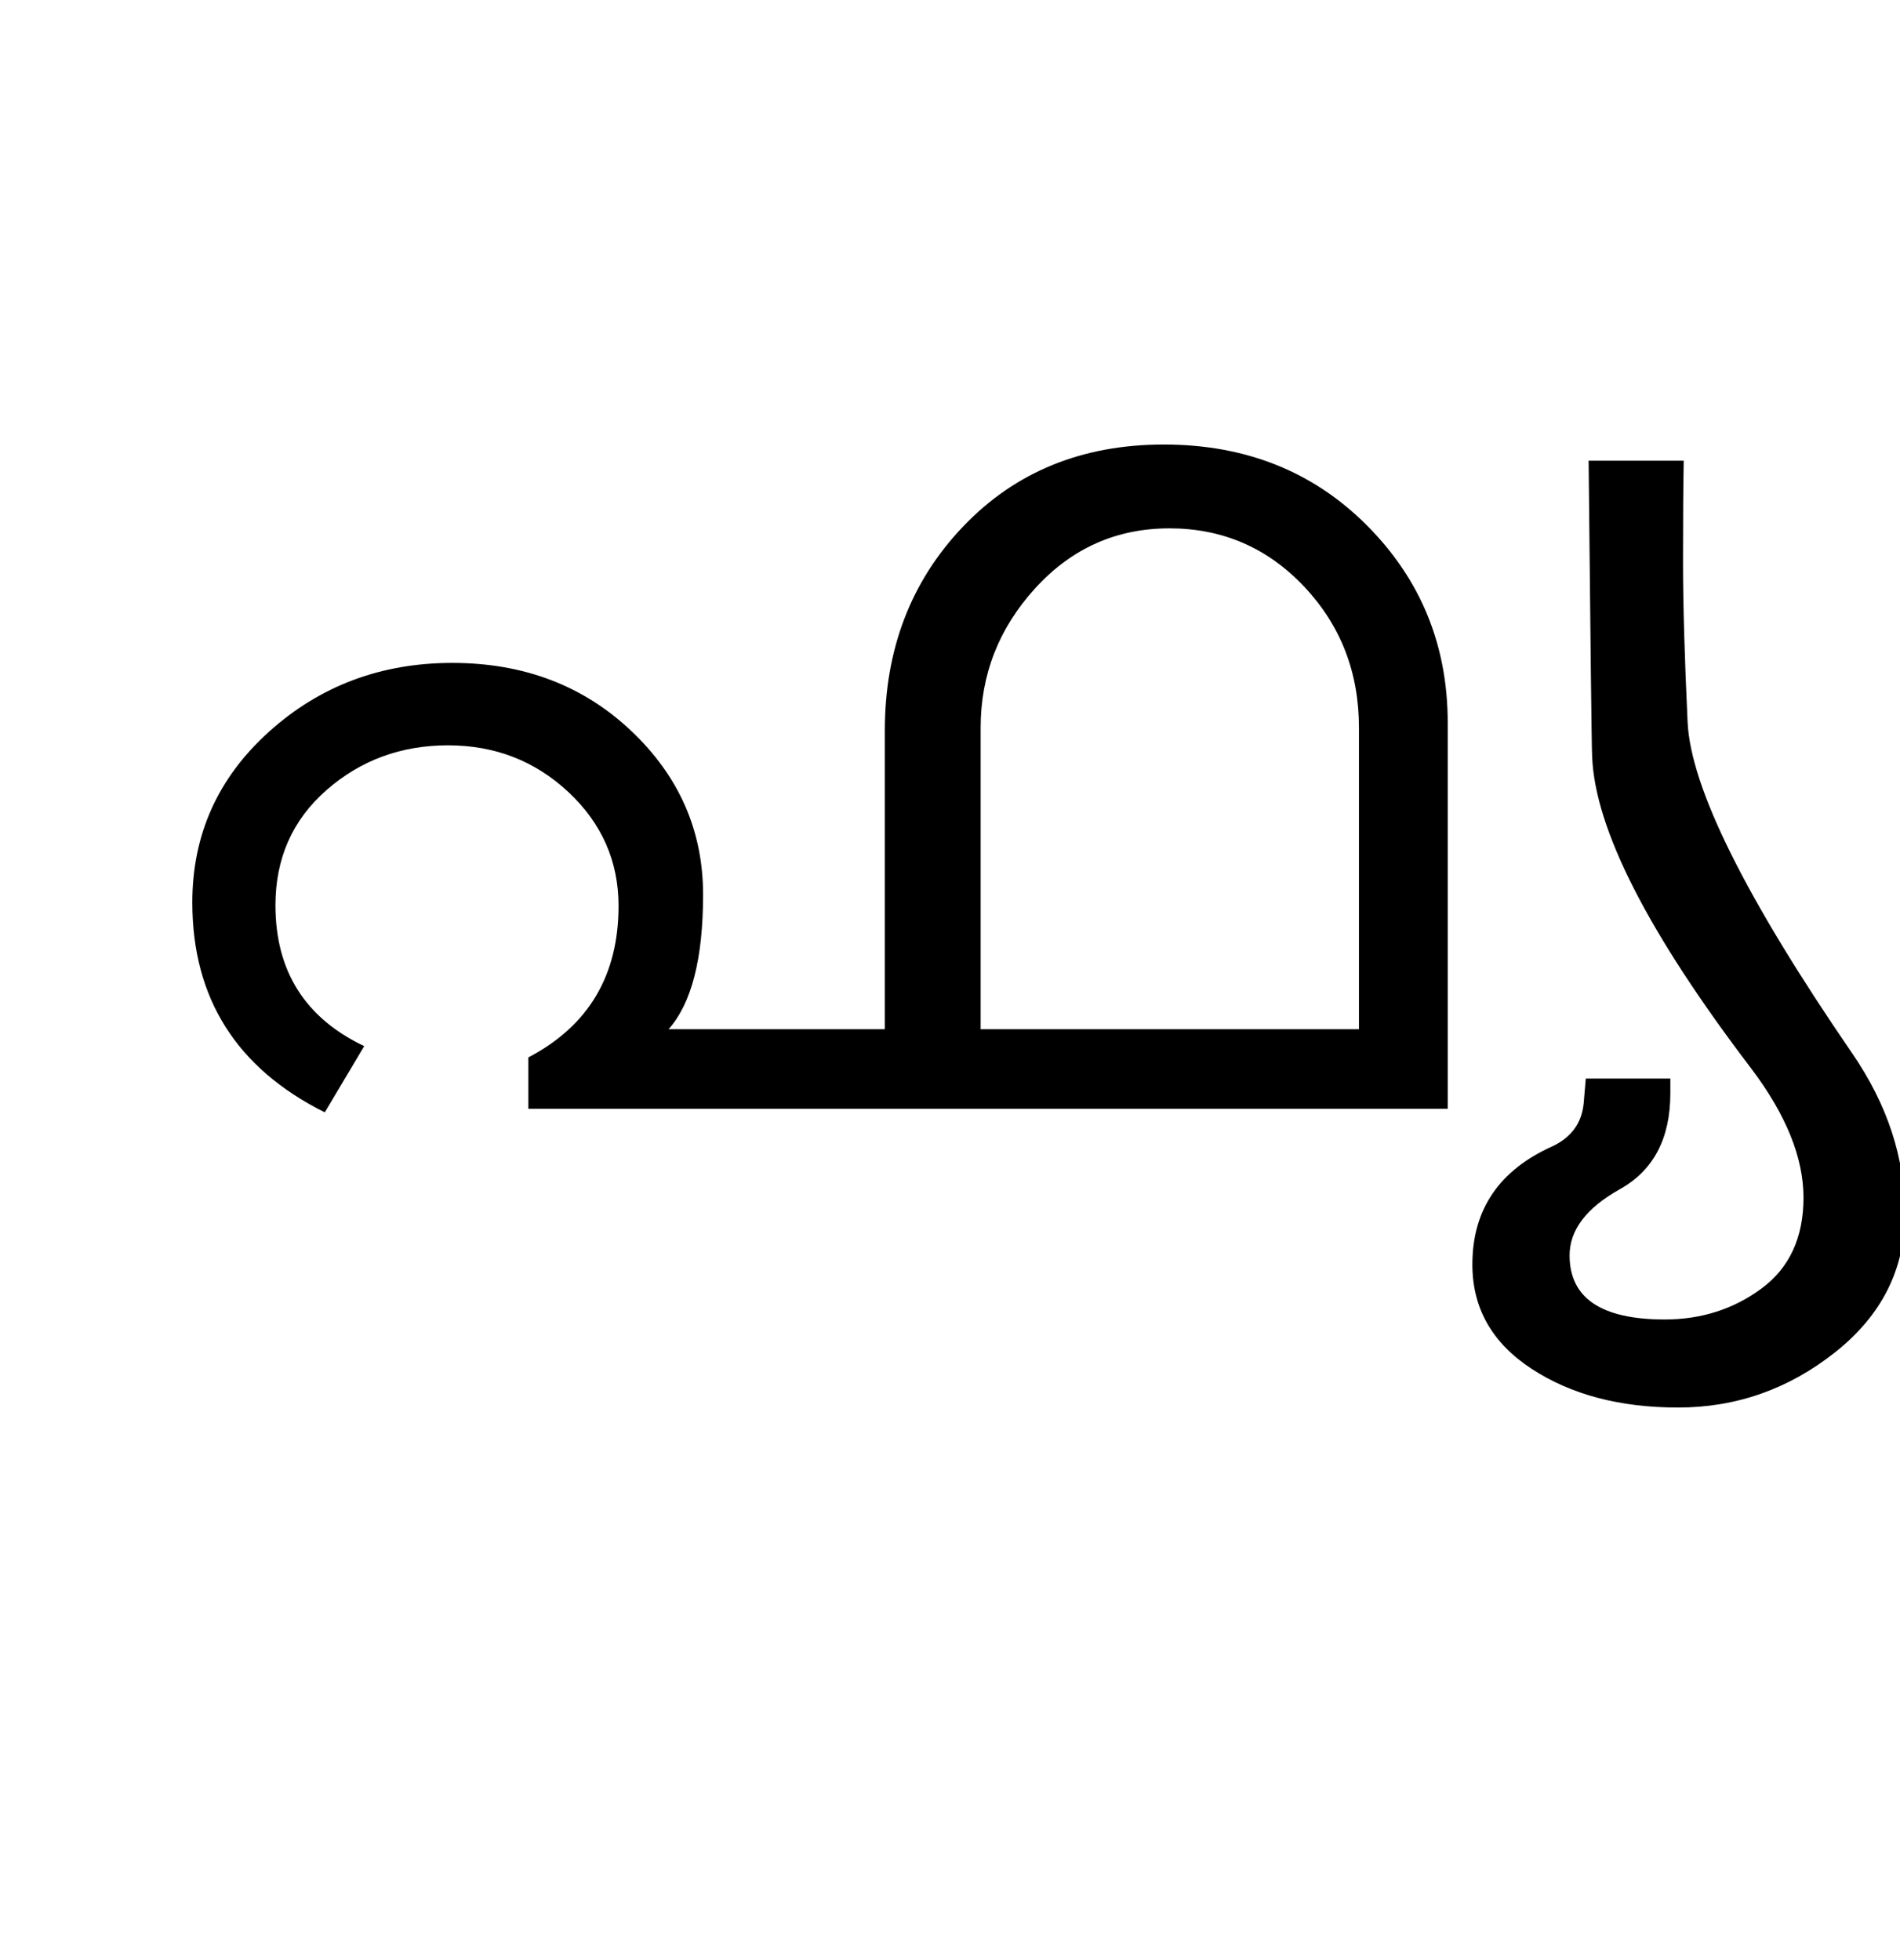 <?xml version="1.0" encoding="UTF-8"?>
<svg xmlns="http://www.w3.org/2000/svg" xmlns:xlink="http://www.w3.org/1999/xlink" width="337.125pt" height="347.75pt" viewBox="0 0 337.125 347.75" version="1.1">
<defs>
<g>
<symbol overflow="visible" id="glyph0-0">
<path style="stroke:none;" d="M 5.625 -0.125 L 5.625 -139.875 L 75.75 -139.875 L 75.75 -0.125 Z M 12.75 -6.875 L 69 -6.875 L 69 -132.875 L 12.75 -132.875 Z M 12.75 -6.875 "/>
</symbol>
<symbol overflow="visible" id="glyph0-1">
<path style="stroke:none;" d="M 240.875 0 L 77.75 0 L 77.75 -9.125 C 88.414 -14.707 93.75 -23.664 93.75 -36 C 93.75 -43.914 90.789 -50.645 84.875 -56.188 C 78.957 -61.727 71.832 -64.5 63.5 -64.5 C 55.164 -64.5 47.977 -61.852 41.938 -56.562 C 35.895 -51.27 32.875 -44.457 32.875 -36.125 C 32.875 -24.457 38.125 -16.125 48.625 -11.125 L 41.625 0.625 C 25.957 -7.207 18.125 -19.625 18.125 -36.625 C 18.125 -48.625 22.645 -58.707 31.688 -66.875 C 40.727 -75.039 51.582 -79.125 64.25 -79.125 C 76.914 -79.125 87.5 -75.102 96 -67.062 C 104.5 -59.02 108.75 -49.332 108.75 -38 C 108.75 -26.664 106.707 -18.707 102.625 -14.125 L 141 -14.125 L 141 -67.125 C 141 -81.539 145.625 -93.602 154.875 -103.312 C 164.125 -113.02 176 -117.875 190.5 -117.875 C 205 -117.875 217.02 -113.082 226.562 -103.5 C 236.102 -93.914 240.875 -82.25 240.875 -68.5 Z M 225.125 -14.125 L 225.125 -67.625 C 225.125 -77.457 221.875 -85.812 215.375 -92.688 C 208.875 -99.562 200.914 -103 191.5 -103 C 182.082 -103 174.145 -99.457 167.688 -92.375 C 161.227 -85.289 158 -77.039 158 -67.625 L 158 -14.125 Z M 225.125 -14.125 "/>
</symbol>
<symbol overflow="visible" id="glyph0-2">
<path style="stroke:none;" d="M 72.125 -9.875 C 78.375 -0.789 81.5 8.707 81.5 18.625 C 81.5 28.457 77.375 36.645 69.125 43.188 C 60.875 49.727 51.582 53 41.25 53 C 30.914 53 22.25 50.707 15.25 46.125 C 8.25 41.539 4.75 35.375 4.75 27.625 C 4.75 17.875 9.5 10.875 19 6.625 C 22.332 5.039 24.164 2.5 24.5 -1 L 24.875 -5.375 L 39.875 -5.375 L 39.875 -2.75 C 39.875 5.25 36.895 10.914 30.938 14.25 C 24.977 17.582 22 21.5 22 26 C 22 33.582 27.625 37.375 38.875 37.375 C 45.375 37.375 51.102 35.539 56.062 31.875 C 61.02 28.207 63.5 22.832 63.5 15.75 C 63.5 8.664 60.414 1.039 54.25 -7.125 C 35.914 -31.207 26.5 -49.664 26 -62.5 C 25.914 -64 25.707 -81.5 25.375 -115 L 42.25 -115 C 42.164 -110.582 42.125 -104.625 42.125 -97.125 C 42.125 -89.707 42.395 -80.207 42.938 -68.625 C 43.477 -57.039 53.207 -37.457 72.125 -9.875 Z M 72.125 -9.875 "/>
</symbol>
</g>
</defs>
<g id="surface1">
<rect x="0" y="0" width="337.125" height="347.75" style="fill:rgb(100%,100%,100%);fill-opacity:1;stroke:none;"/>
<g style="fill:rgb(0%,0%,0%);fill-opacity:1;">
  <use xlink:href="#glyph0-1" x="16" y="196.75"/>
  <use xlink:href="#glyph0-2" x="256.5" y="196.75"/>
</g>
</g>
</svg>
